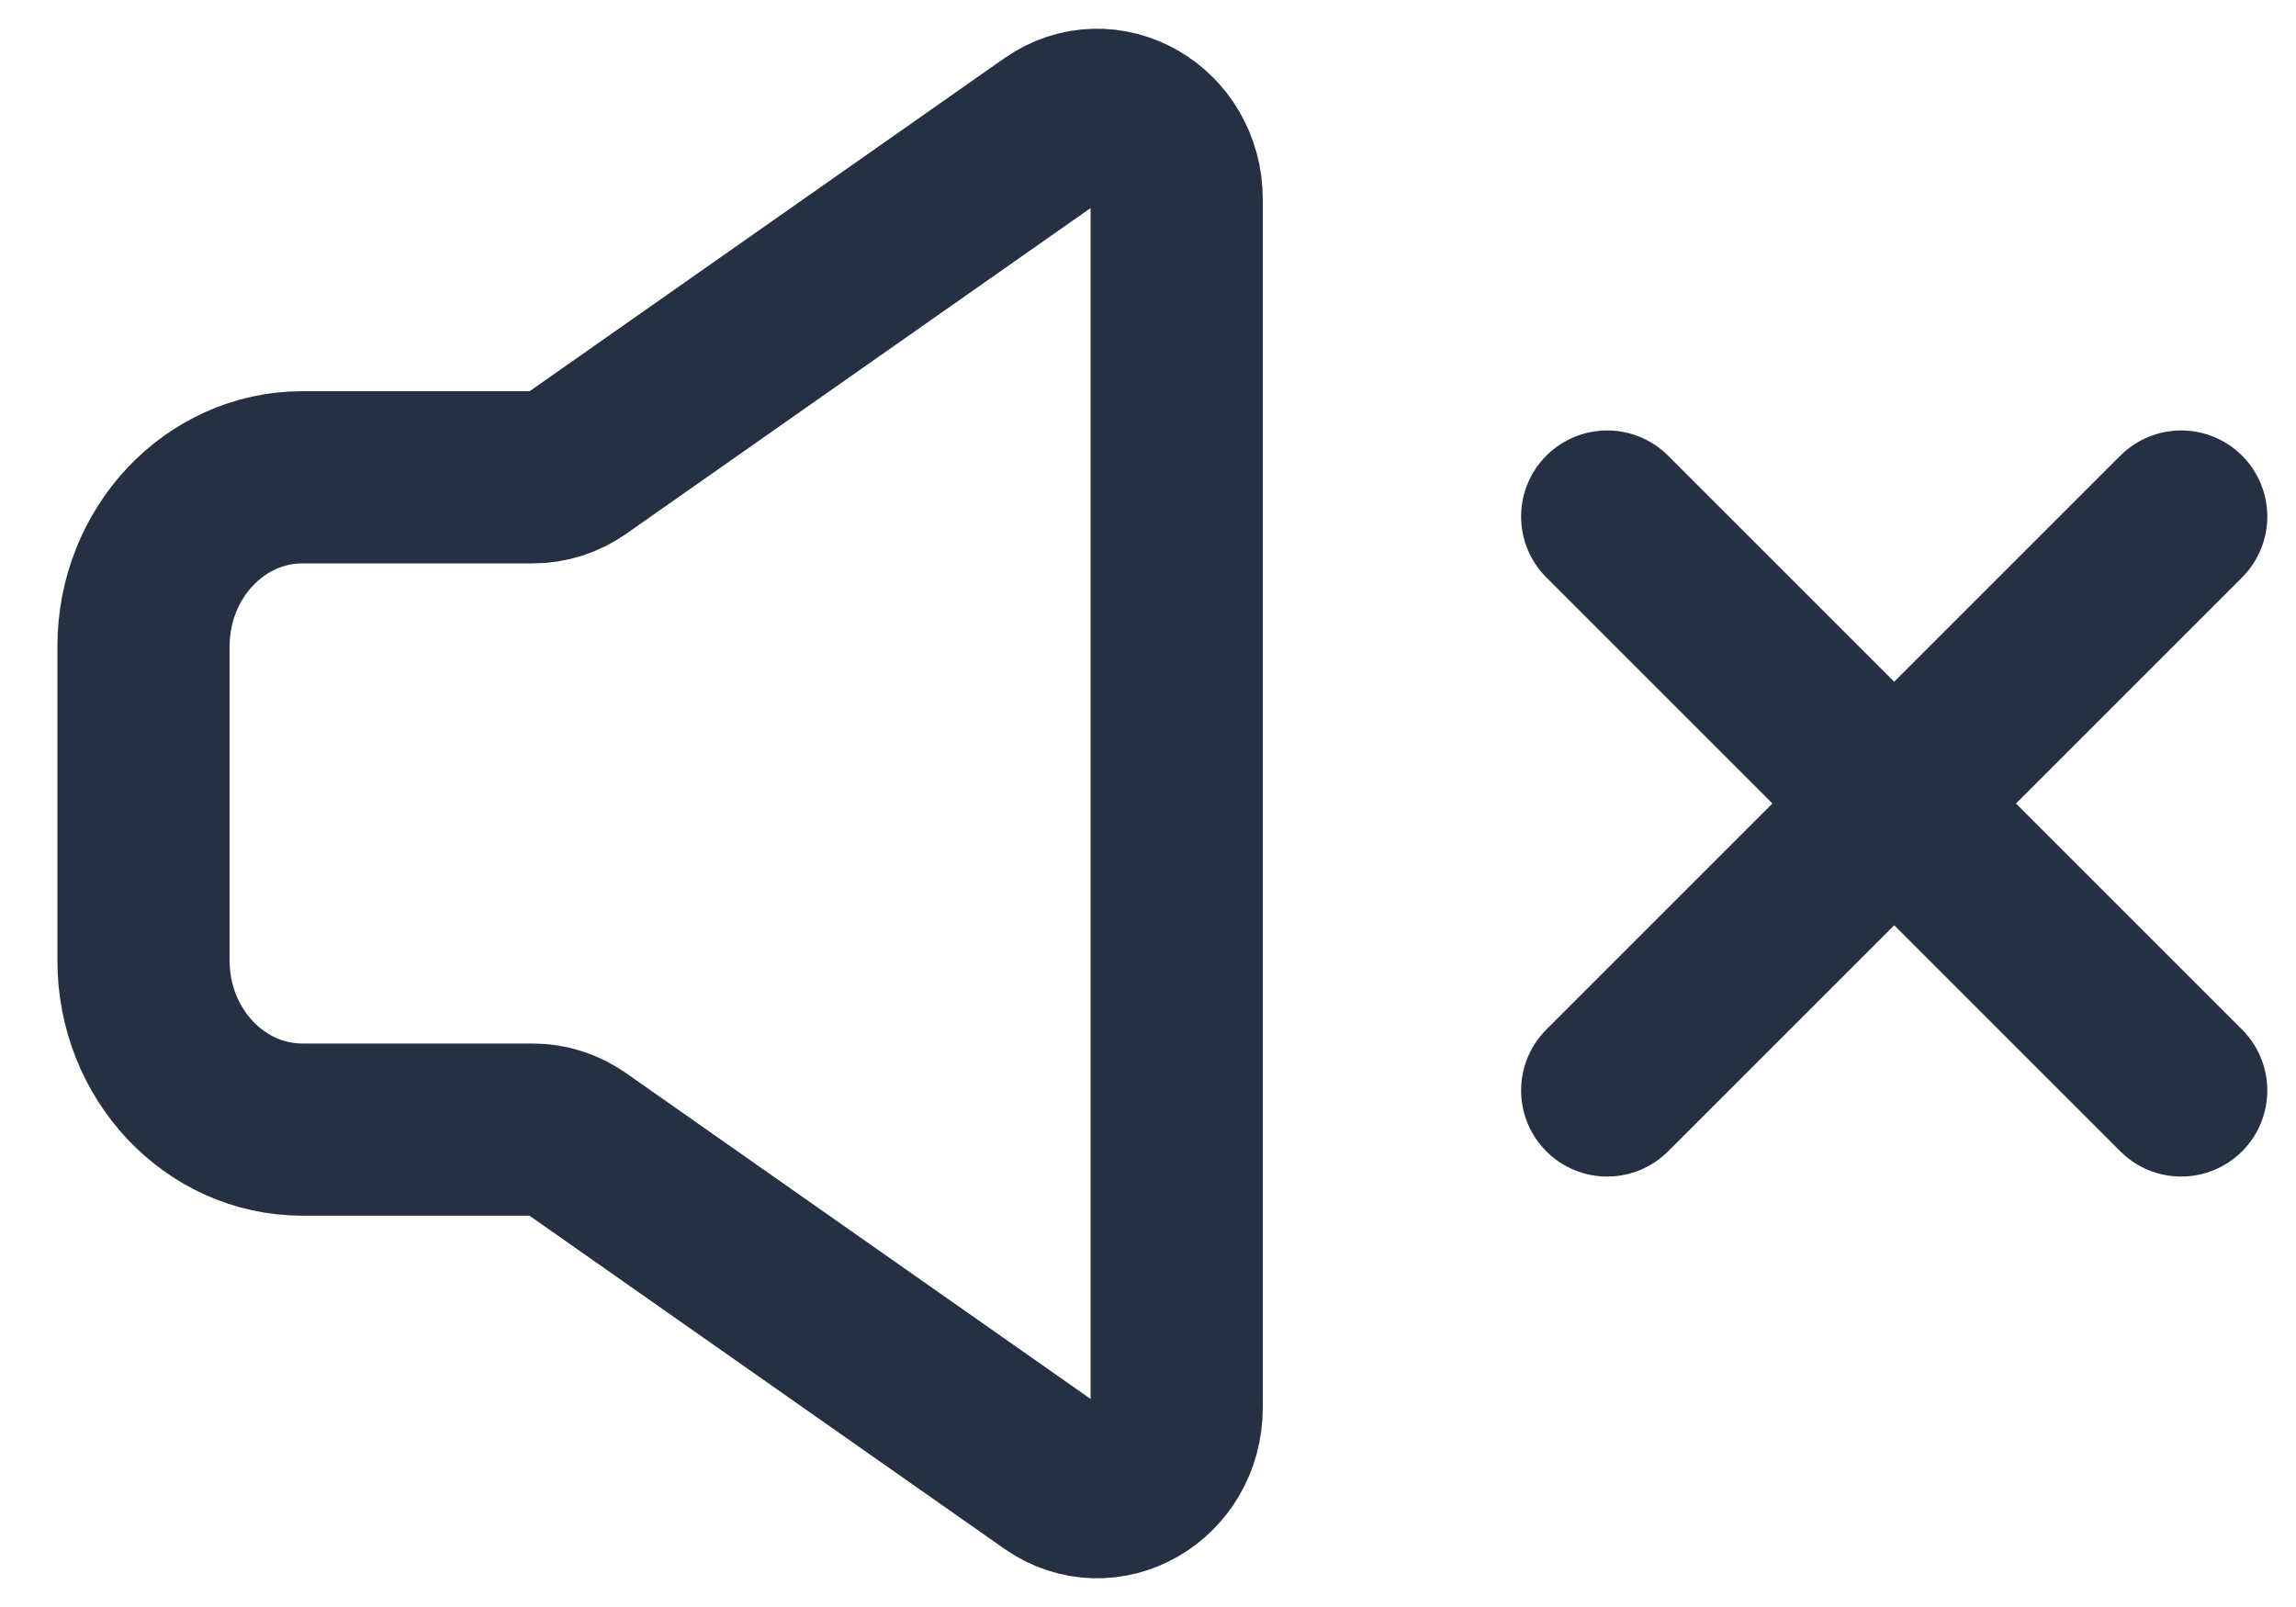 <svg width="20" height="14" viewBox="0 0 20 14" fill="none" xmlns="http://www.w3.org/2000/svg">
<path d="M1.25 8.368V5.632C1.25 4.818 1.87 4.158 2.635 4.158H4.642C4.778 4.158 4.91 4.116 5.023 4.037L9.177 1.123C9.637 0.8 10.25 1.151 10.25 1.738V12.262C10.25 12.849 9.637 13.2 9.177 12.877L5.023 9.963C4.91 9.884 4.778 9.841 4.642 9.841H2.635C1.87 9.841 1.25 9.182 1.25 8.368Z" stroke="#253143" stroke-width="1.5"/>
<path d="M14 4.5L19 9.5" stroke="#253143" stroke-width="1.5" stroke-linecap="round"/>
<path d="M19 4.5L14 9.5" stroke="#253143" stroke-width="1.5" stroke-linecap="round"/>
</svg>
